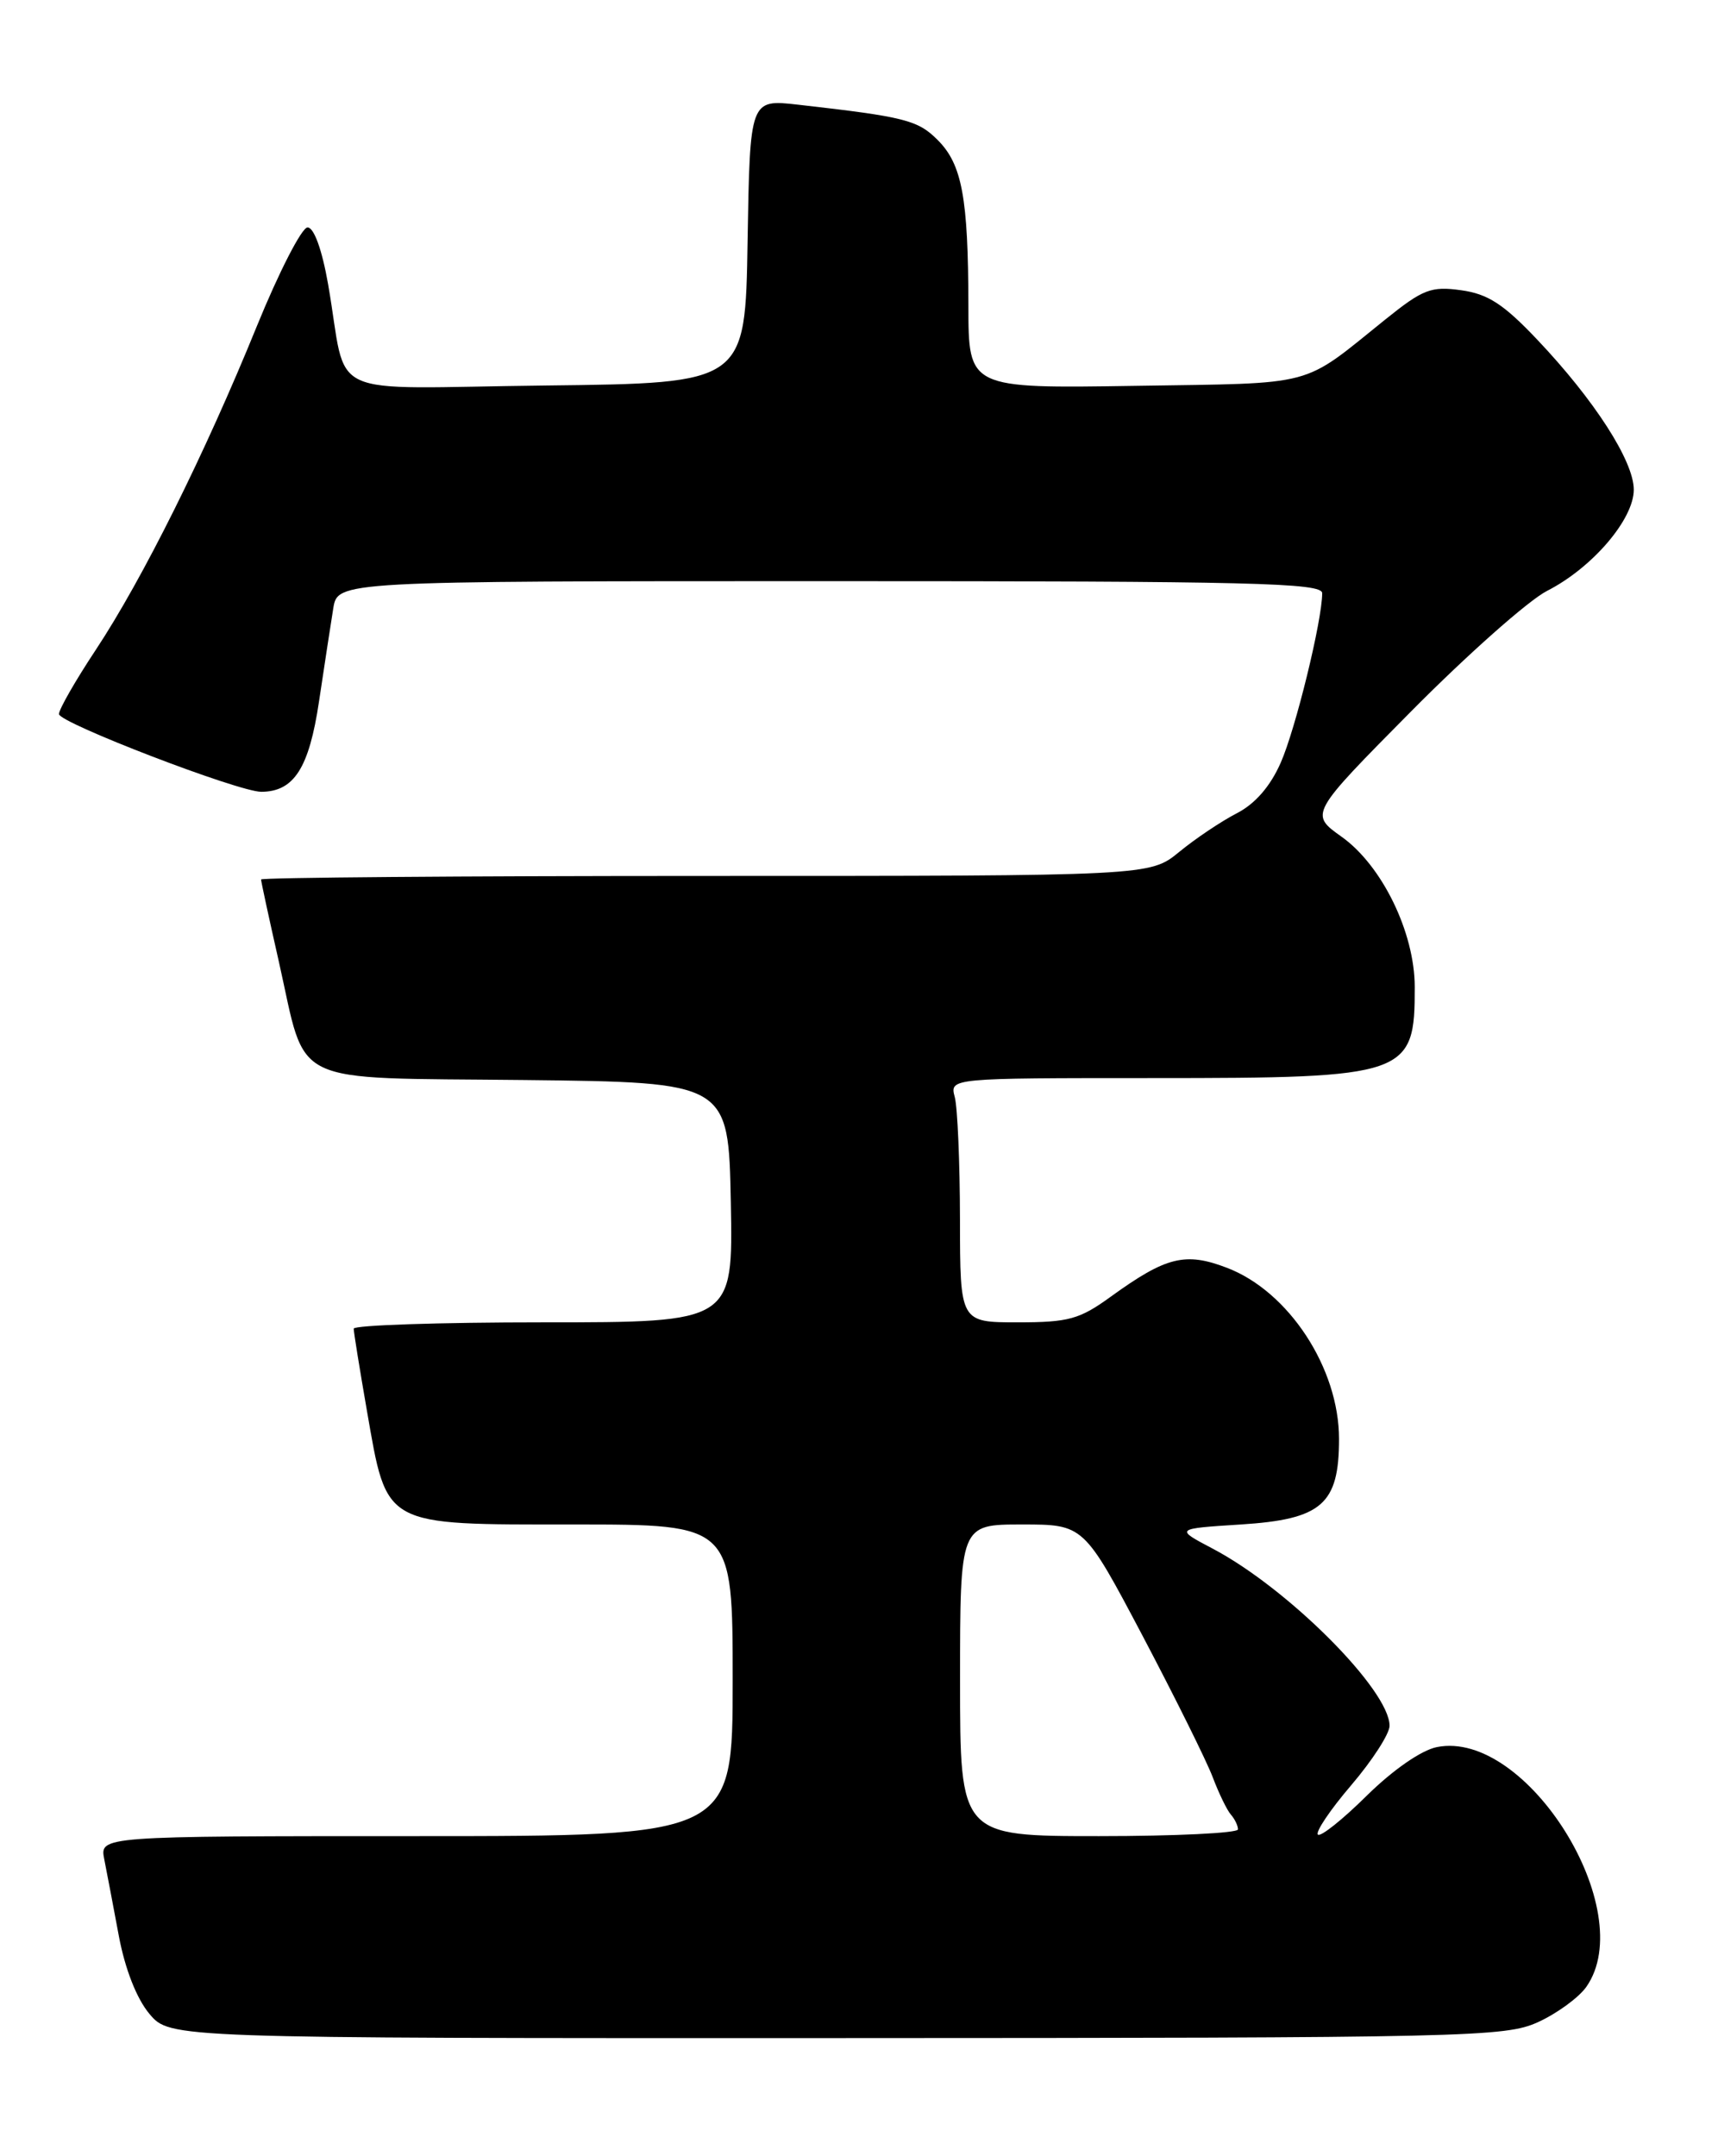 <?xml version="1.0" encoding="UTF-8" standalone="no"?>
<!DOCTYPE svg PUBLIC "-//W3C//DTD SVG 1.1//EN" "http://www.w3.org/Graphics/SVG/1.1/DTD/svg11.dtd" >
<svg xmlns="http://www.w3.org/2000/svg" xmlns:xlink="http://www.w3.org/1999/xlink" version="1.1" viewBox="0 0 204 256">
 <g >
 <path fill="currentColor"
d=" M 182.62 240.09 C 184.88 239.06 187.47 237.17 188.37 235.89 C 194.71 226.83 181.27 205.30 170.62 207.43 C 168.77 207.80 165.41 210.13 162.28 213.21 C 159.40 216.06 156.80 218.13 156.49 217.82 C 156.18 217.51 157.96 214.86 160.46 211.94 C 162.96 209.01 165.00 205.85 165.00 204.90 C 165.00 200.66 152.93 188.57 144.00 183.87 C 139.50 181.50 139.50 181.50 147.34 181.00 C 156.95 180.39 159.00 178.61 159.00 170.85 C 159.00 162.44 153.03 153.32 145.68 150.52 C 140.74 148.63 138.47 149.20 131.90 153.95 C 128.19 156.64 126.90 157.00 120.85 157.00 C 114.00 157.00 114.00 157.00 113.99 144.75 C 113.98 138.01 113.70 131.49 113.37 130.25 C 112.77 128.00 112.77 128.00 136.93 128.00 C 167.19 128.00 168.01 127.71 167.99 117.17 C 167.98 110.71 164.11 102.77 159.31 99.35 C 155.50 96.64 155.50 96.64 167.61 84.41 C 174.27 77.69 181.51 71.27 183.71 70.15 C 189.07 67.42 194.00 61.66 194.00 58.14 C 194.00 54.75 189.32 47.48 182.53 40.32 C 178.53 36.10 176.68 34.90 173.50 34.46 C 169.93 33.96 168.96 34.34 164.50 37.93 C 154.40 46.05 156.59 45.47 134.80 45.81 C 115.00 46.12 115.00 46.12 114.99 36.31 C 114.97 23.46 114.24 19.52 111.34 16.62 C 108.98 14.26 107.47 13.87 94.77 12.43 C 89.05 11.78 89.05 11.78 88.77 28.64 C 88.50 45.50 88.50 45.50 64.83 45.77 C 37.88 46.07 41.40 47.71 38.96 33.75 C 38.24 29.64 37.28 27.00 36.52 27.00 C 35.84 27.00 33.12 32.29 30.49 38.75 C 24.34 53.87 16.93 68.75 11.39 77.13 C 8.97 80.78 7.00 84.22 7.00 84.78 C 7.00 85.82 28.34 94.02 31.03 94.01 C 34.91 93.99 36.70 91.20 37.88 83.29 C 38.52 79.01 39.28 74.04 39.57 72.25 C 40.09 69.00 40.09 69.00 98.55 69.00 C 148.65 69.00 157.00 69.20 157.00 70.43 C 157.00 73.66 153.84 86.57 152.07 90.57 C 150.83 93.38 149.03 95.45 146.84 96.57 C 145.00 97.52 141.93 99.58 140.02 101.15 C 136.54 104.00 136.54 104.00 83.77 104.00 C 54.75 104.00 31.00 104.19 31.00 104.42 C 31.00 104.66 31.95 109.05 33.11 114.17 C 36.49 129.17 33.90 127.92 62.26 128.23 C 86.50 128.50 86.50 128.50 86.78 142.75 C 87.05 157.00 87.05 157.00 64.53 157.00 C 52.14 157.00 42.00 157.34 42.00 157.75 C 42.00 158.16 42.71 162.55 43.57 167.50 C 45.99 181.36 45.34 181.00 68.17 181.00 C 87.00 181.00 87.00 181.00 87.00 199.50 C 87.00 218.00 87.00 218.00 49.42 218.00 C 11.84 218.00 11.84 218.00 12.38 220.75 C 12.68 222.26 13.46 226.36 14.11 229.85 C 14.85 233.79 16.23 237.30 17.74 239.10 C 20.18 242.00 20.18 242.00 99.34 241.98 C 174.50 241.96 178.71 241.86 182.62 240.09 Z  M 114.00 199.50 C 114.00 181.00 114.00 181.00 121.35 181.00 C 128.69 181.00 128.69 181.00 135.69 194.25 C 139.53 201.54 143.27 209.07 144.00 211.00 C 144.73 212.93 145.70 214.93 146.16 215.45 C 146.62 215.97 147.00 216.76 147.00 217.20 C 147.00 217.64 139.57 218.00 130.50 218.00 C 114.00 218.00 114.00 218.00 114.00 199.50 Z "/>
</g>
</svg>